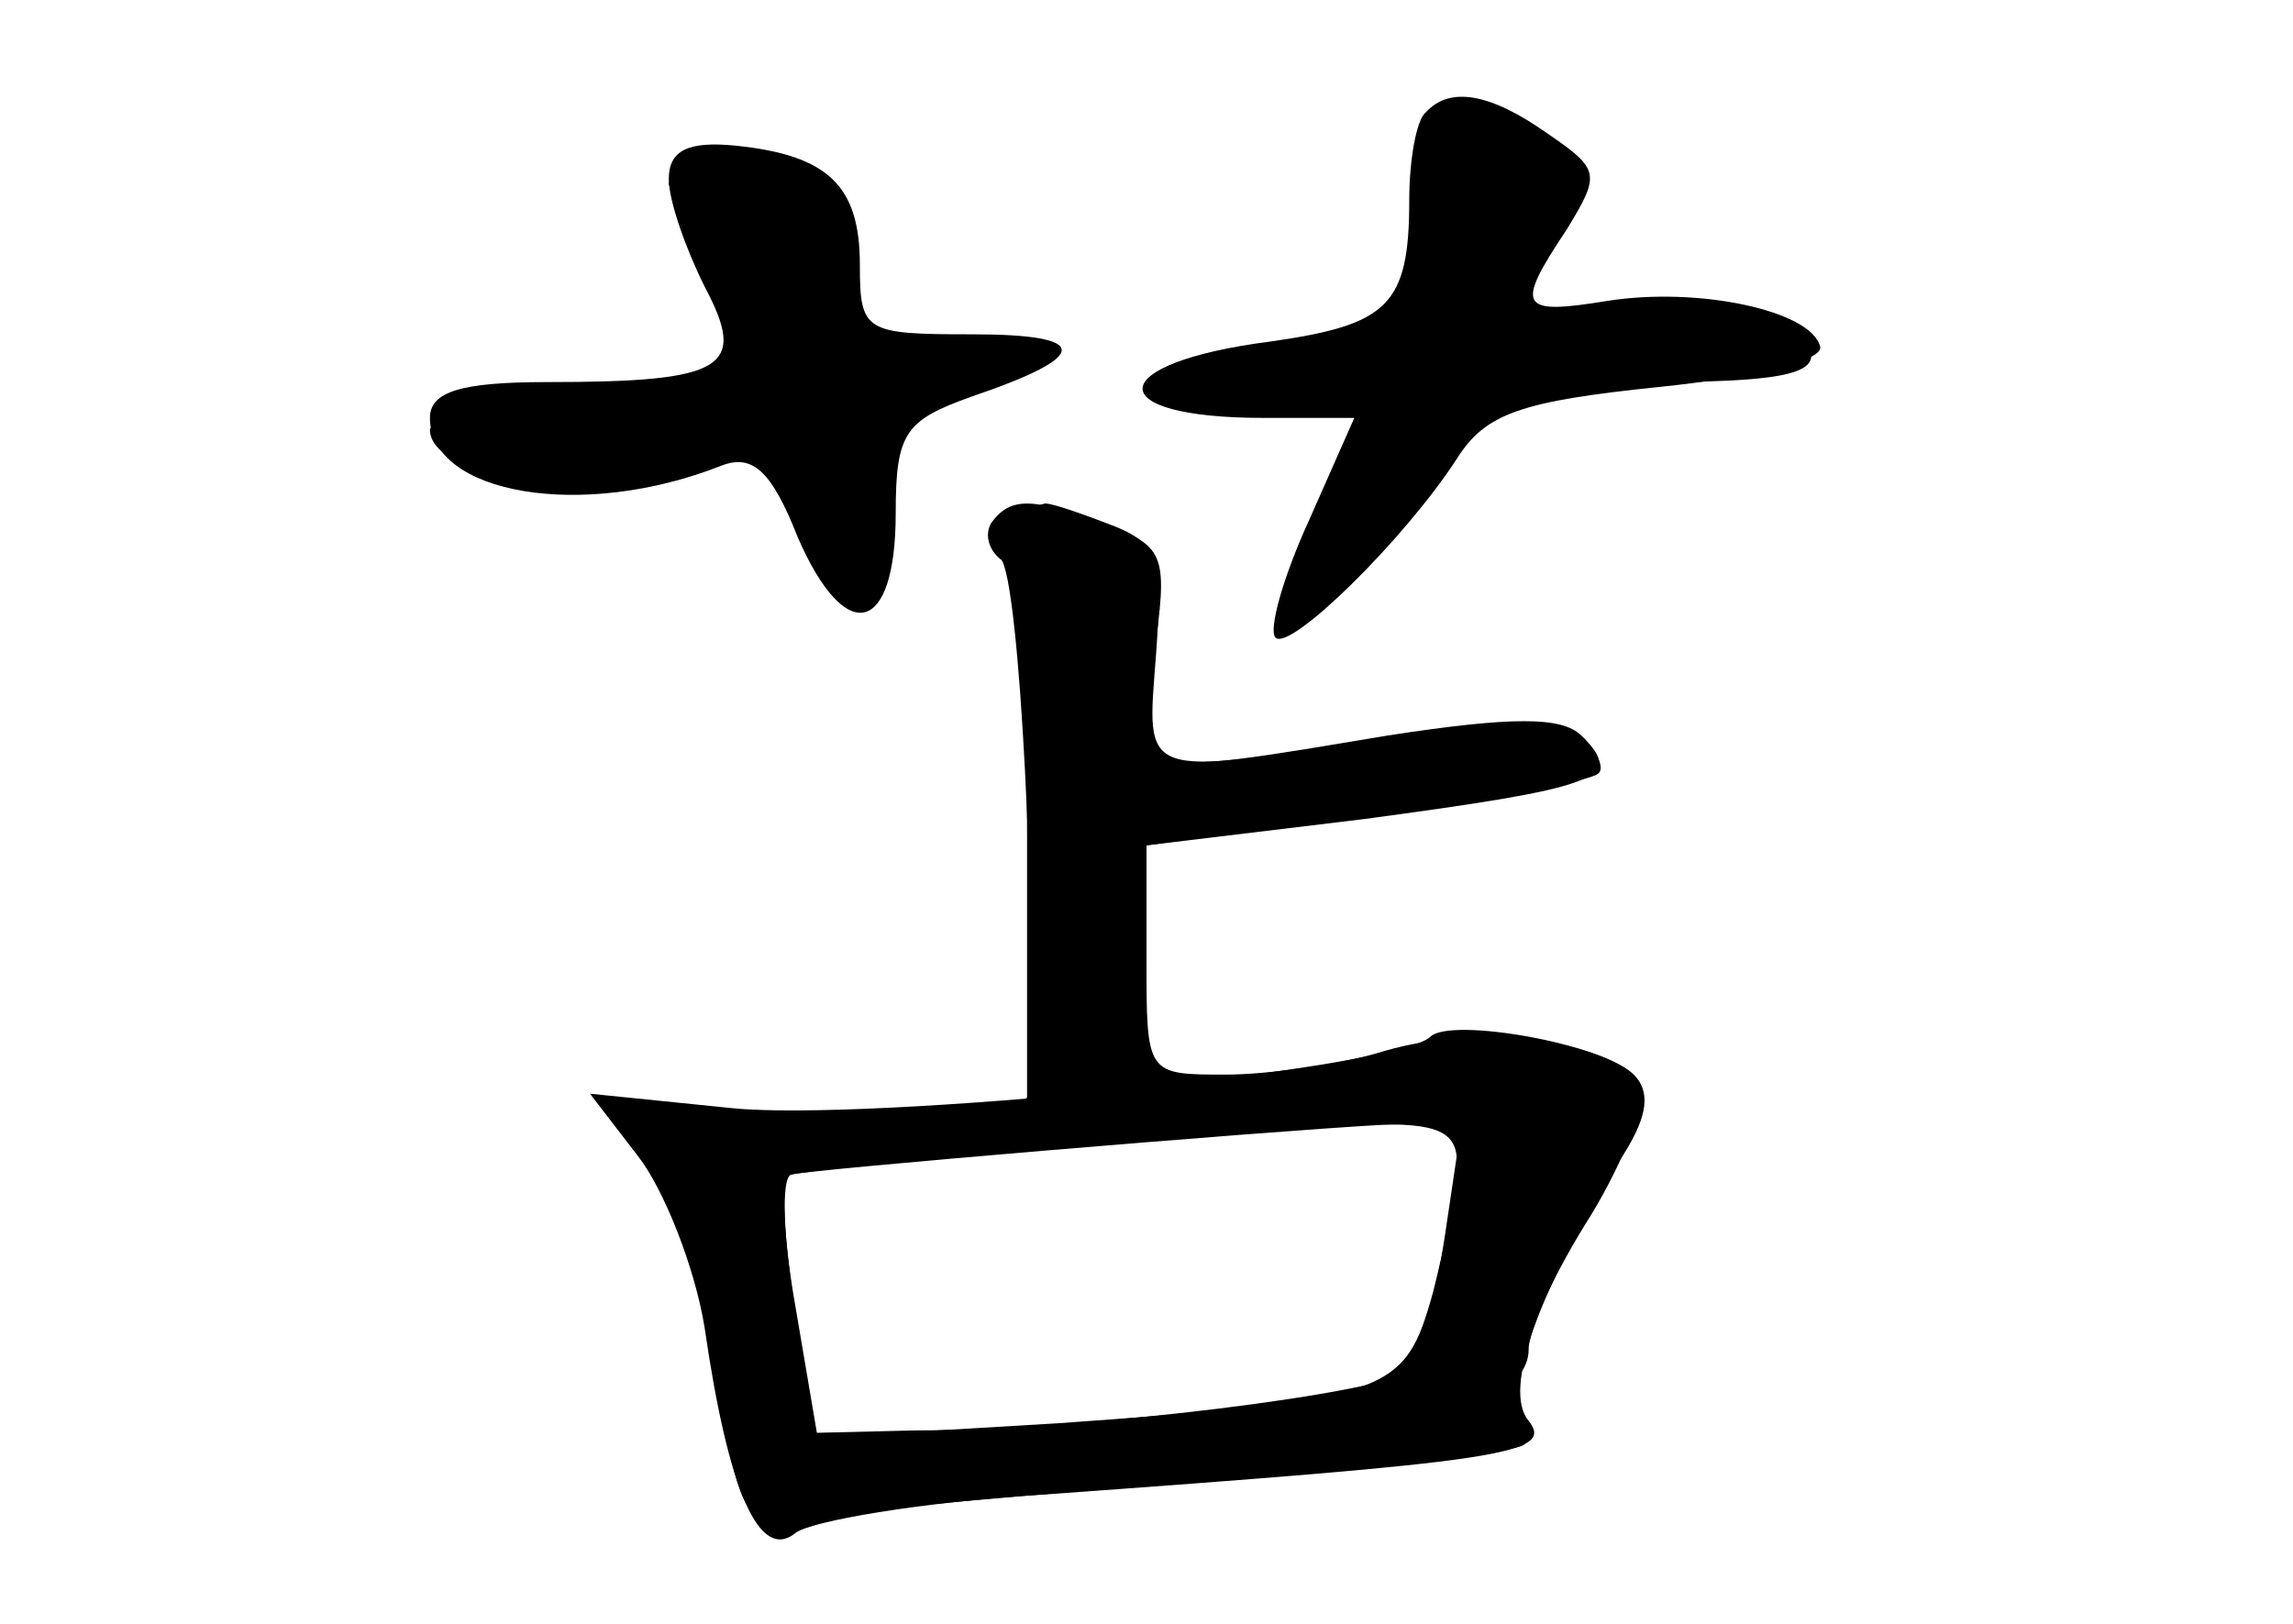 <?xml version="1.0" standalone="no"?>
<!DOCTYPE svg PUBLIC "-//W3C//DTD SVG 20010904//EN"
 "http://www.w3.org/TR/2001/REC-SVG-20010904/DTD/svg10.dtd">
<svg version="1.0" xmlns="http://www.w3.org/2000/svg"
 width="96pt" height="68pt" viewBox="0 0 96 68"
 preserveAspectRatio="xMidYMid meet">
<g transform="translate(0,68) scale(0.1,-0.1)" fill="#000000" stroke="none">
<g id="part-0" class="char-part">
  <path d="M597 633 c-4 -3 -7 -20 -7 -37 0 -44 -9 -52 -58 -59 -70 -9 -72 -32
-3 -32 l38 0 -19 -43 c-11 -24 -17 -46 -14 -49 6 -6 54 41 76 75 12 19 27 24
85 30 39 4 69 11 67 17 -4 15 -51 25 -89 19 -37 -6 -39 -3 -17 30 14 23 14 25
-8 40 -24 17 -41 20 -51 9z"/>
  <path d="M280 605 c0 -9 7 -29 15 -45 18 -34 9 -40 -66 -40 -36 0 -49 -4 -49
-15 0 -32 64 -43 122 -20 13 5 21 -2 32 -30 20 -46 41 -41 41 10 0 34 4 39 32
49 50 17 50 26 0 26 -45 0 -47 1 -47 29 0 33 -13 46 -52 50 -20 2 -28 -2 -28
-14z"/>
  <path d="M422 463 c-9 -3 -10 -9 -3 -17 8 -9 15 -153 12 -223 -1 -9 -23 -12
-86 -9 -84 4 -98 -1 -71 -23 8 -7 17 -31 21 -54 15 -100 14 -98 48 -92 18 3
90 9 161 15 70 5 131 12 134 15 4 3 0 10 -8 15 -10 7 -11 10 -2 10 6 0 12 7
12 15 0 9 12 34 26 56 14 23 23 47 21 54 -8 18 -66 27 -107 15 -19 -6 -50 -10
-67 -10 -33 0 -33 0 -33 48 l0 48 91 11 c97 13 109 17 92 34 -8 8 -31 8 -81 0
-106 -16 -102 -18 -98 35 3 41 1 47 -21 55 -13 5 -25 9 -26 8 -1 0 -8 -3 -15
-6z m183 -300 c-4 -27 -10 -52 -15 -57 -9 -9 -135 -25 -207 -25 l-41 -1 -9 53
c-5 28 -6 53 -3 55 6 2 196 18 249 21 l33 1 -7 -47z"/>
</g>
<g id="part-1" class="char-part">
  <path d="M599 623 c-3 -37 -10 -77 -14 -81 -2 -3 -27 -7 -55 -10 -58 -5 -58
-22 1 -22 21 0 39 -2 39 -4 0 -2 -7 -20 -15 -39 -8 -20 -15 -39 -15 -43 0 -13
33 21 56 58 l24 38 71 0 c52 0 70 3 67 13 -3 7 -28 13 -66 15 l-61 3 17 30
c15 26 15 31 2 39 -18 12 -50 13 -51 3z"/>
  <path d="M280 603 c1 -4 7 -19 15 -33 24 -42 19 -48 -50 -55 -36 -4 -65 -11
-65 -15 0 -18 55 -30 90 -20 50 14 54 13 67 -20 16 -43 33 -37 33 10 0 37 3
41 30 47 46 9 48 24 2 17 -39 -6 -40 -6 -49 32 -8 34 -13 39 -41 42 -18 2 -32
0 -32 -5z"/>
</g>
<g id="part-2" class="char-part">
  <path d="M415 461 c-3 -5 -1 -12 5 -16 6 -4 10 -52 10 -116 l0 -109 25 0 c24
0 25 3 25 53 l0 53 92 13 c51 6 94 14 97 17 3 2 0 9 -7 16 -8 8 -29 8 -81 0
-108 -18 -105 -19 -98 33 6 42 5 46 -19 55 -32 12 -41 12 -49 1z"/>
</g>
<g id="part-3" class="char-part">
  <path d="M599 246 c-13 -14 -237 -36 -293 -30 l-59 6 20 -26 c11 -14 24 -47
28 -72 10 -69 23 -98 38 -86 6 5 53 13 102 16 194 14 216 17 205 31 -11 13 4
55 40 112 10 16 11 26 4 33 -13 13 -76 24 -85 16z m11 -53 c0 -10 -5 -34 -10
-54 -12 -43 -17 -45 -157 -55 l-101 -6 -9 53 c-5 30 -6 55 -2 57 8 3 185 18
242 21 29 1 37 -3 37 -16z"/>
</g>
</g>
</svg>